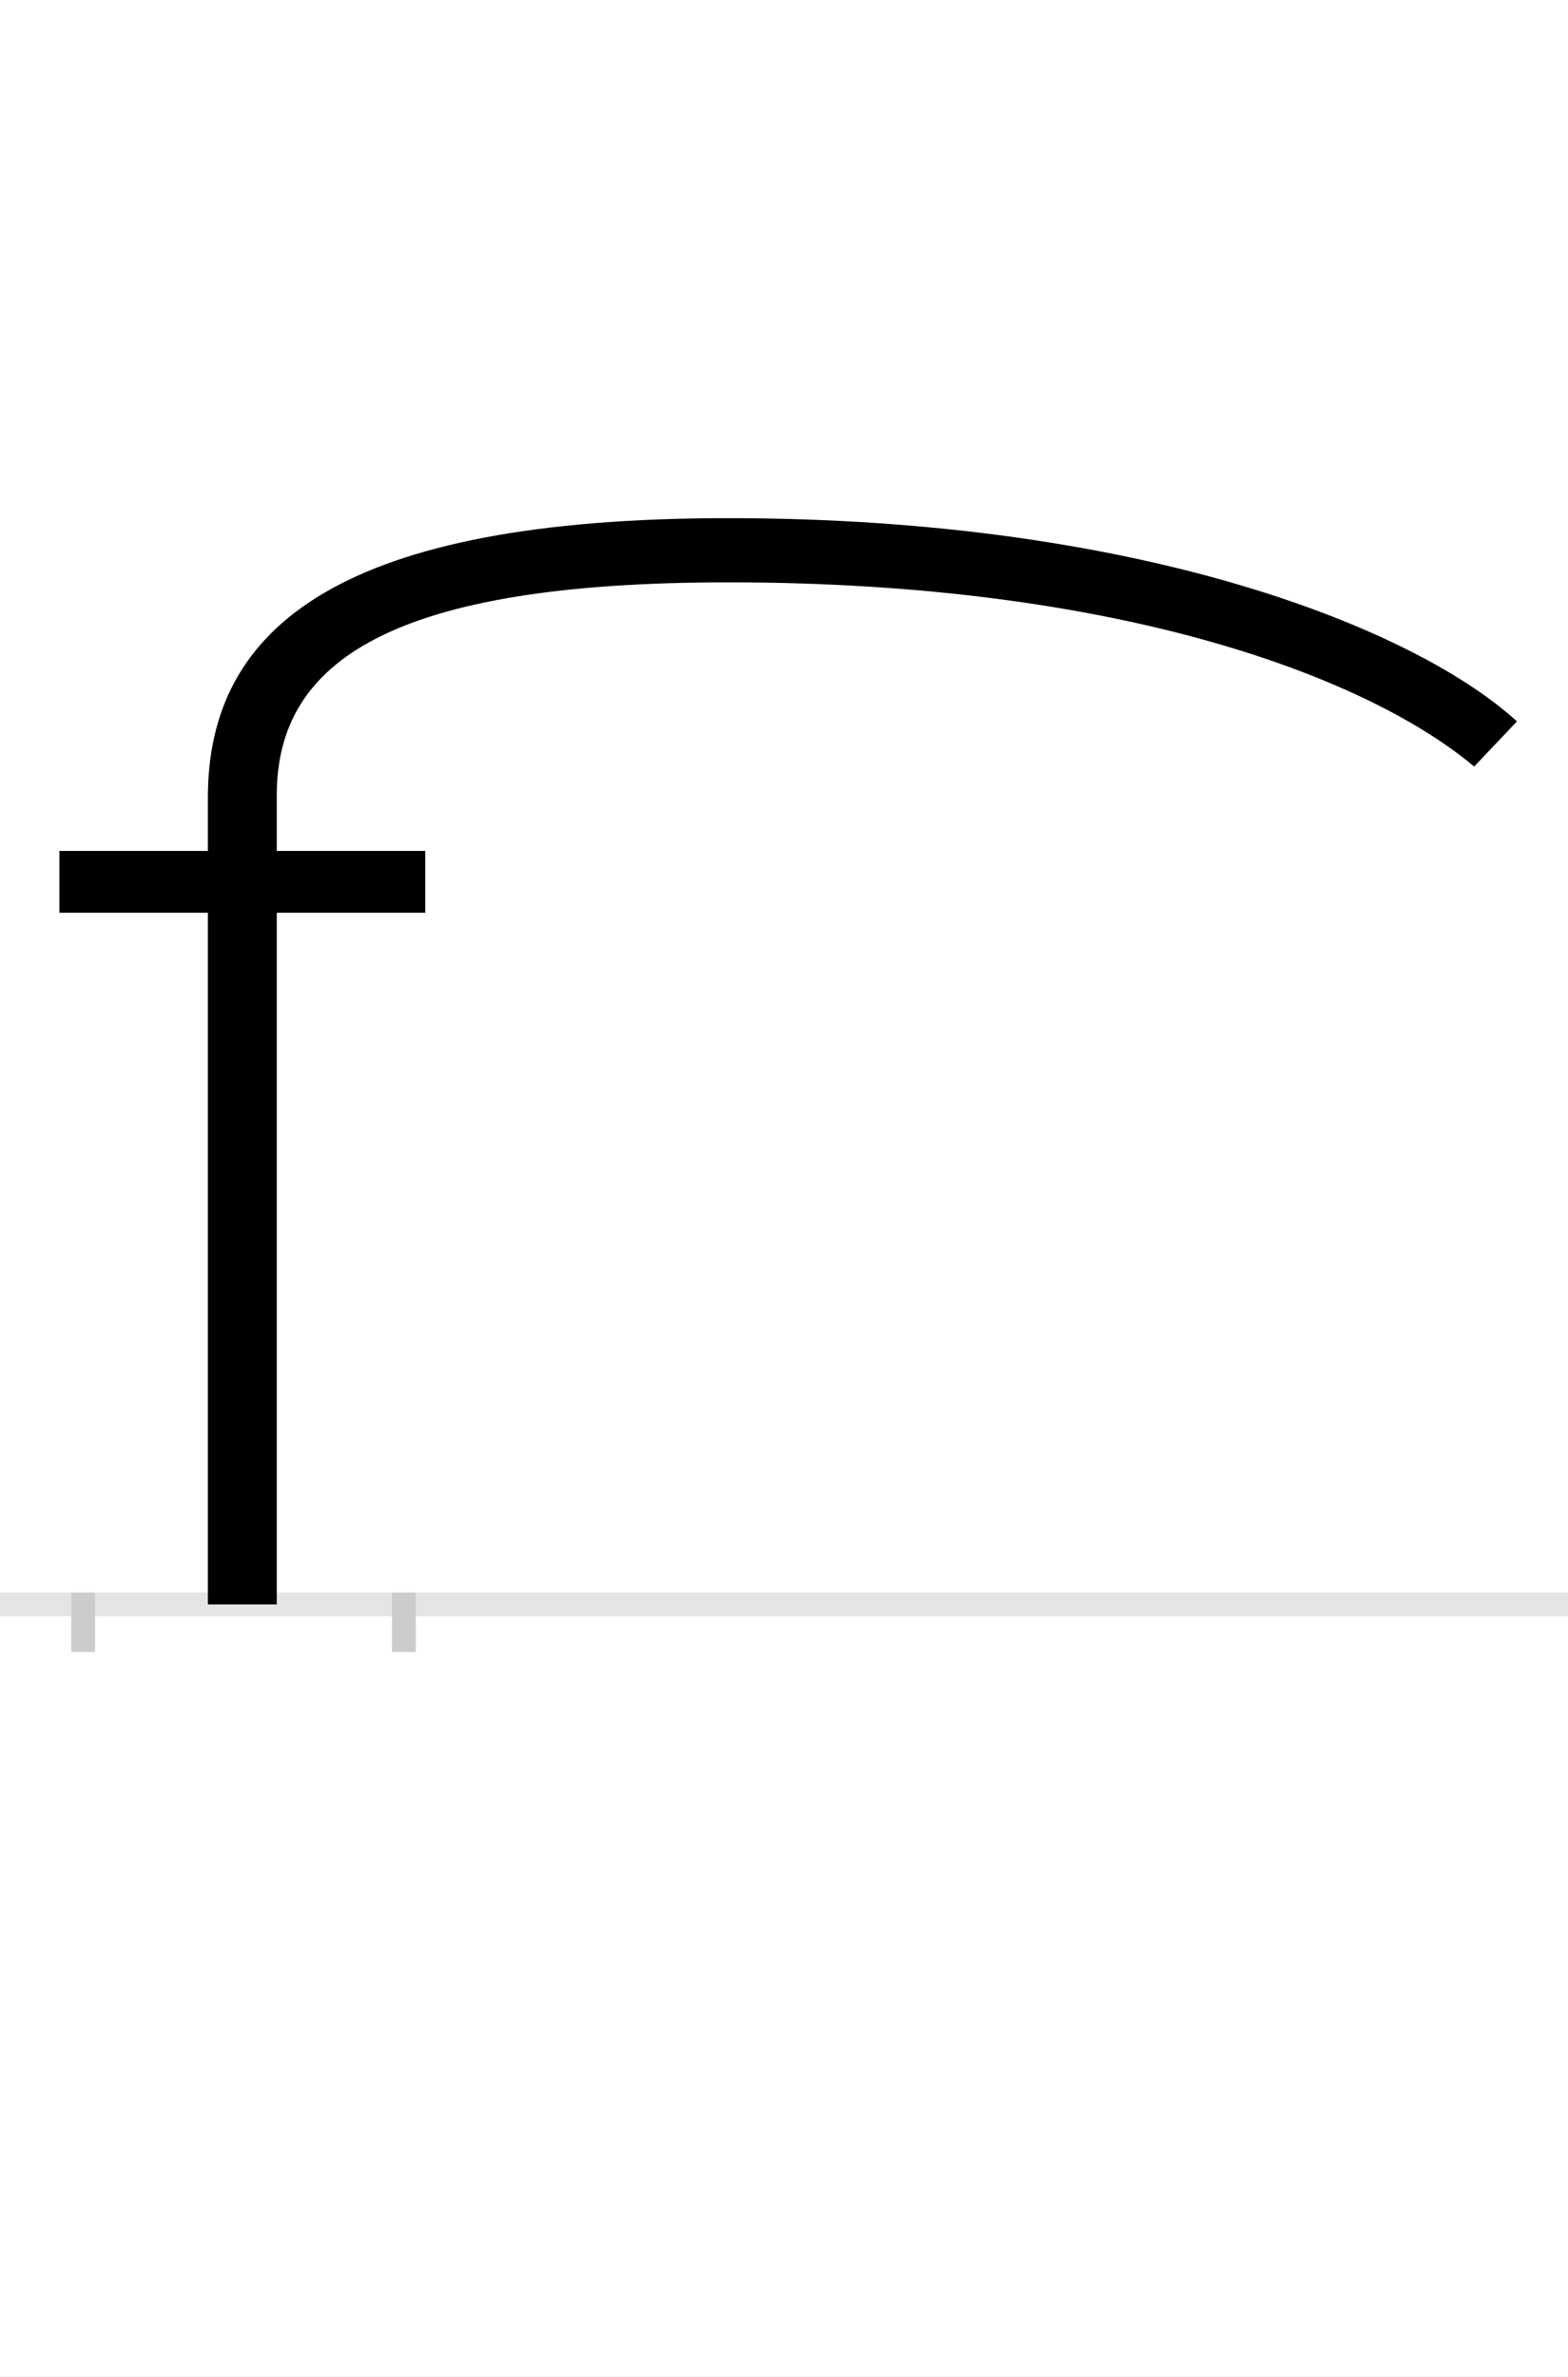 <?xml version="1.0" encoding="UTF-8"?>
<svg height="200.0" version="1.1" width="132.0" xmlns="http://www.w3.org/2000/svg" xmlns:xlink="http://www.w3.org/1999/xlink">
 <rect width="100%" height="100%" fill="#808080" stroke="none"/>
 <path d="M0,0 l132,0 l0,200 l-132,0 Z M0,0" fill="rgb(255,255,255)" transform="matrix(1,0,0,-1,0.0,200.0)"/>
 <path d="M0,0 l132,0" fill="none" stroke="rgb(229,229,229)" stroke-width="2" transform="matrix(1,0,0,-1,0.0,135.0)"/>
 <path d="M0,1 l0,-5" fill="none" stroke="rgb(204,204,204)" stroke-width="2" transform="matrix(1,0,0,-1,7.0,135.0)"/>
 <path d="M0,1 l0,-5" fill="none" stroke="rgb(204,204,204)" stroke-width="2" transform="matrix(1,0,0,-1,34.0,135.0)"/>
 <path d="M288,582 l0,52 l-125,0 l0,47 c0,113,97,179,380,179 c332,0,540,-81,628,-155 l36,38 c-83,76,-311,171,-664,171 c-324,0,-438,-90,-438,-235 l0,-45 l-125,0 l0,-52 l125,0 l0,-582 l58,0 l0,582 Z M288,582" fill="rgb(0,0,0)" transform="matrix(0.1,0.0,0.0,-0.1,7.0,135.0)"/>
</svg>